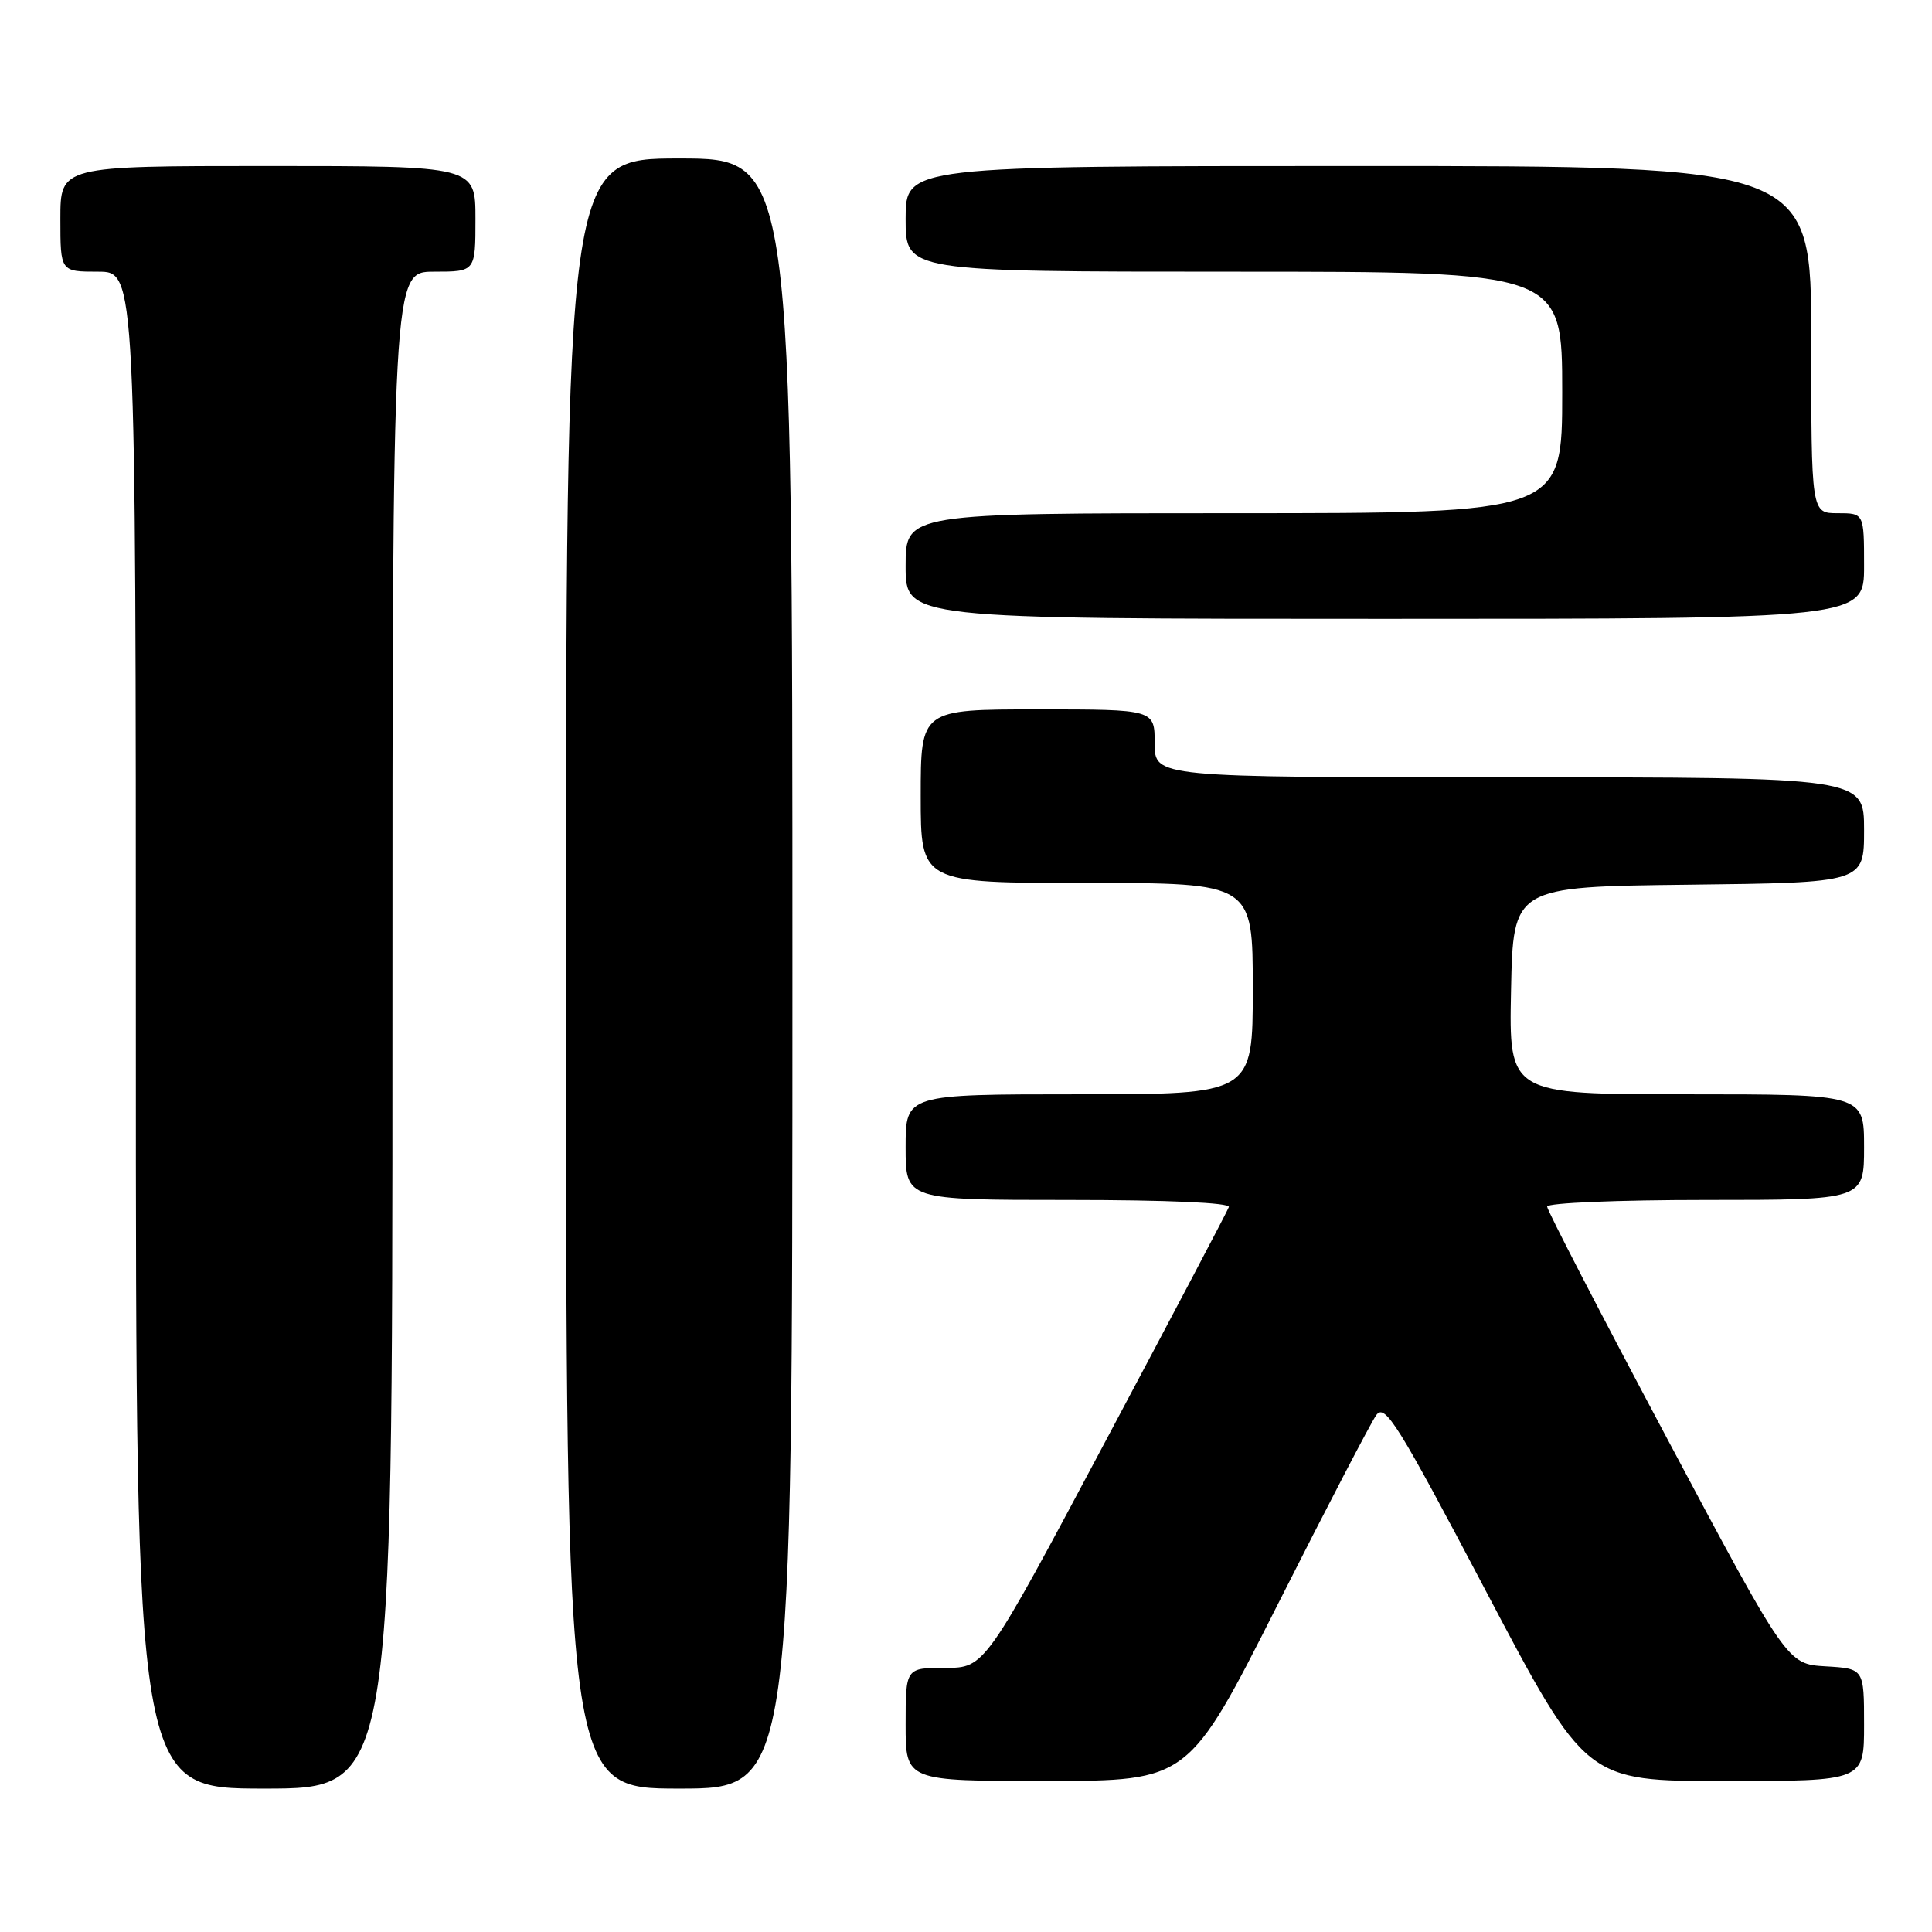 <?xml version="1.0" encoding="UTF-8" standalone="no"?>
<!DOCTYPE svg PUBLIC "-//W3C//DTD SVG 1.1//EN" "http://www.w3.org/Graphics/SVG/1.1/DTD/svg11.dtd" >
<svg xmlns="http://www.w3.org/2000/svg" xmlns:xlink="http://www.w3.org/1999/xlink" version="1.1" viewBox="0 0 256 256">
 <g >
 <path fill="currentColor"
d=" M 52.00 136.50 C 52.00 36.00 52.00 36.00 57.50 36.00 C 63.00 36.00 63.00 36.00 63.00 29.00 C 63.00 22.00 63.00 22.00 35.50 22.00 C 8.00 22.00 8.00 22.00 8.00 29.00 C 8.00 36.00 8.00 36.00 13.00 36.00 C 18.00 36.00 18.00 36.00 18.00 136.50 C 18.00 237.00 18.00 237.00 35.00 237.00 C 52.00 237.00 52.00 237.00 52.00 136.50 Z  M 105.00 129.00 C 105.00 21.00 105.00 21.00 90.00 21.00 C 75.00 21.00 75.00 21.00 75.00 129.00 C 75.00 237.00 75.00 237.00 90.00 237.00 C 105.00 237.00 105.00 237.00 105.00 129.00 Z  M 169.29 212.63 C 175.77 199.79 181.66 188.48 182.37 187.50 C 183.52 185.94 185.22 188.66 196.91 210.86 C 210.15 236.00 210.15 236.00 228.57 236.00 C 247.00 236.00 247.00 236.00 247.00 228.55 C 247.00 221.10 247.00 221.10 241.91 220.80 C 236.82 220.50 236.82 220.50 220.91 190.63 C 212.16 174.19 205.00 160.36 205.00 159.88 C 205.00 159.39 214.45 159.00 226.00 159.00 C 247.00 159.00 247.00 159.00 247.00 152.00 C 247.00 145.00 247.00 145.00 223.47 145.00 C 199.94 145.00 199.94 145.00 200.22 131.25 C 200.50 117.50 200.50 117.50 223.75 117.23 C 247.00 116.96 247.00 116.96 247.00 109.98 C 247.00 103.00 247.00 103.00 200.00 103.00 C 153.00 103.00 153.00 103.00 153.00 98.50 C 153.00 94.00 153.00 94.00 137.50 94.00 C 122.00 94.00 122.00 94.00 122.00 105.50 C 122.00 117.00 122.00 117.00 144.00 117.00 C 166.00 117.00 166.00 117.00 166.00 131.00 C 166.00 145.00 166.00 145.00 143.00 145.00 C 120.00 145.00 120.00 145.00 120.00 152.00 C 120.00 159.00 120.00 159.00 141.58 159.00 C 154.69 159.00 163.04 159.37 162.83 159.94 C 162.65 160.46 155.30 174.41 146.50 190.94 C 130.50 221.00 130.50 221.00 125.25 221.00 C 120.00 221.00 120.00 221.00 120.00 228.50 C 120.00 236.00 120.00 236.00 138.75 235.99 C 157.50 235.97 157.50 235.97 169.29 212.63 Z  M 247.00 75.00 C 247.00 68.00 247.00 68.00 243.50 68.00 C 240.00 68.00 240.00 68.00 240.00 45.00 C 240.00 22.00 240.00 22.00 180.00 22.00 C 120.00 22.00 120.00 22.00 120.00 29.00 C 120.00 36.00 120.00 36.00 163.50 36.00 C 207.00 36.00 207.00 36.00 207.00 52.00 C 207.00 68.00 207.00 68.00 163.50 68.00 C 120.00 68.00 120.00 68.00 120.00 75.00 C 120.00 82.00 120.00 82.00 183.50 82.00 C 247.00 82.00 247.00 82.00 247.00 75.00 Z "/>
</g>
</svg>